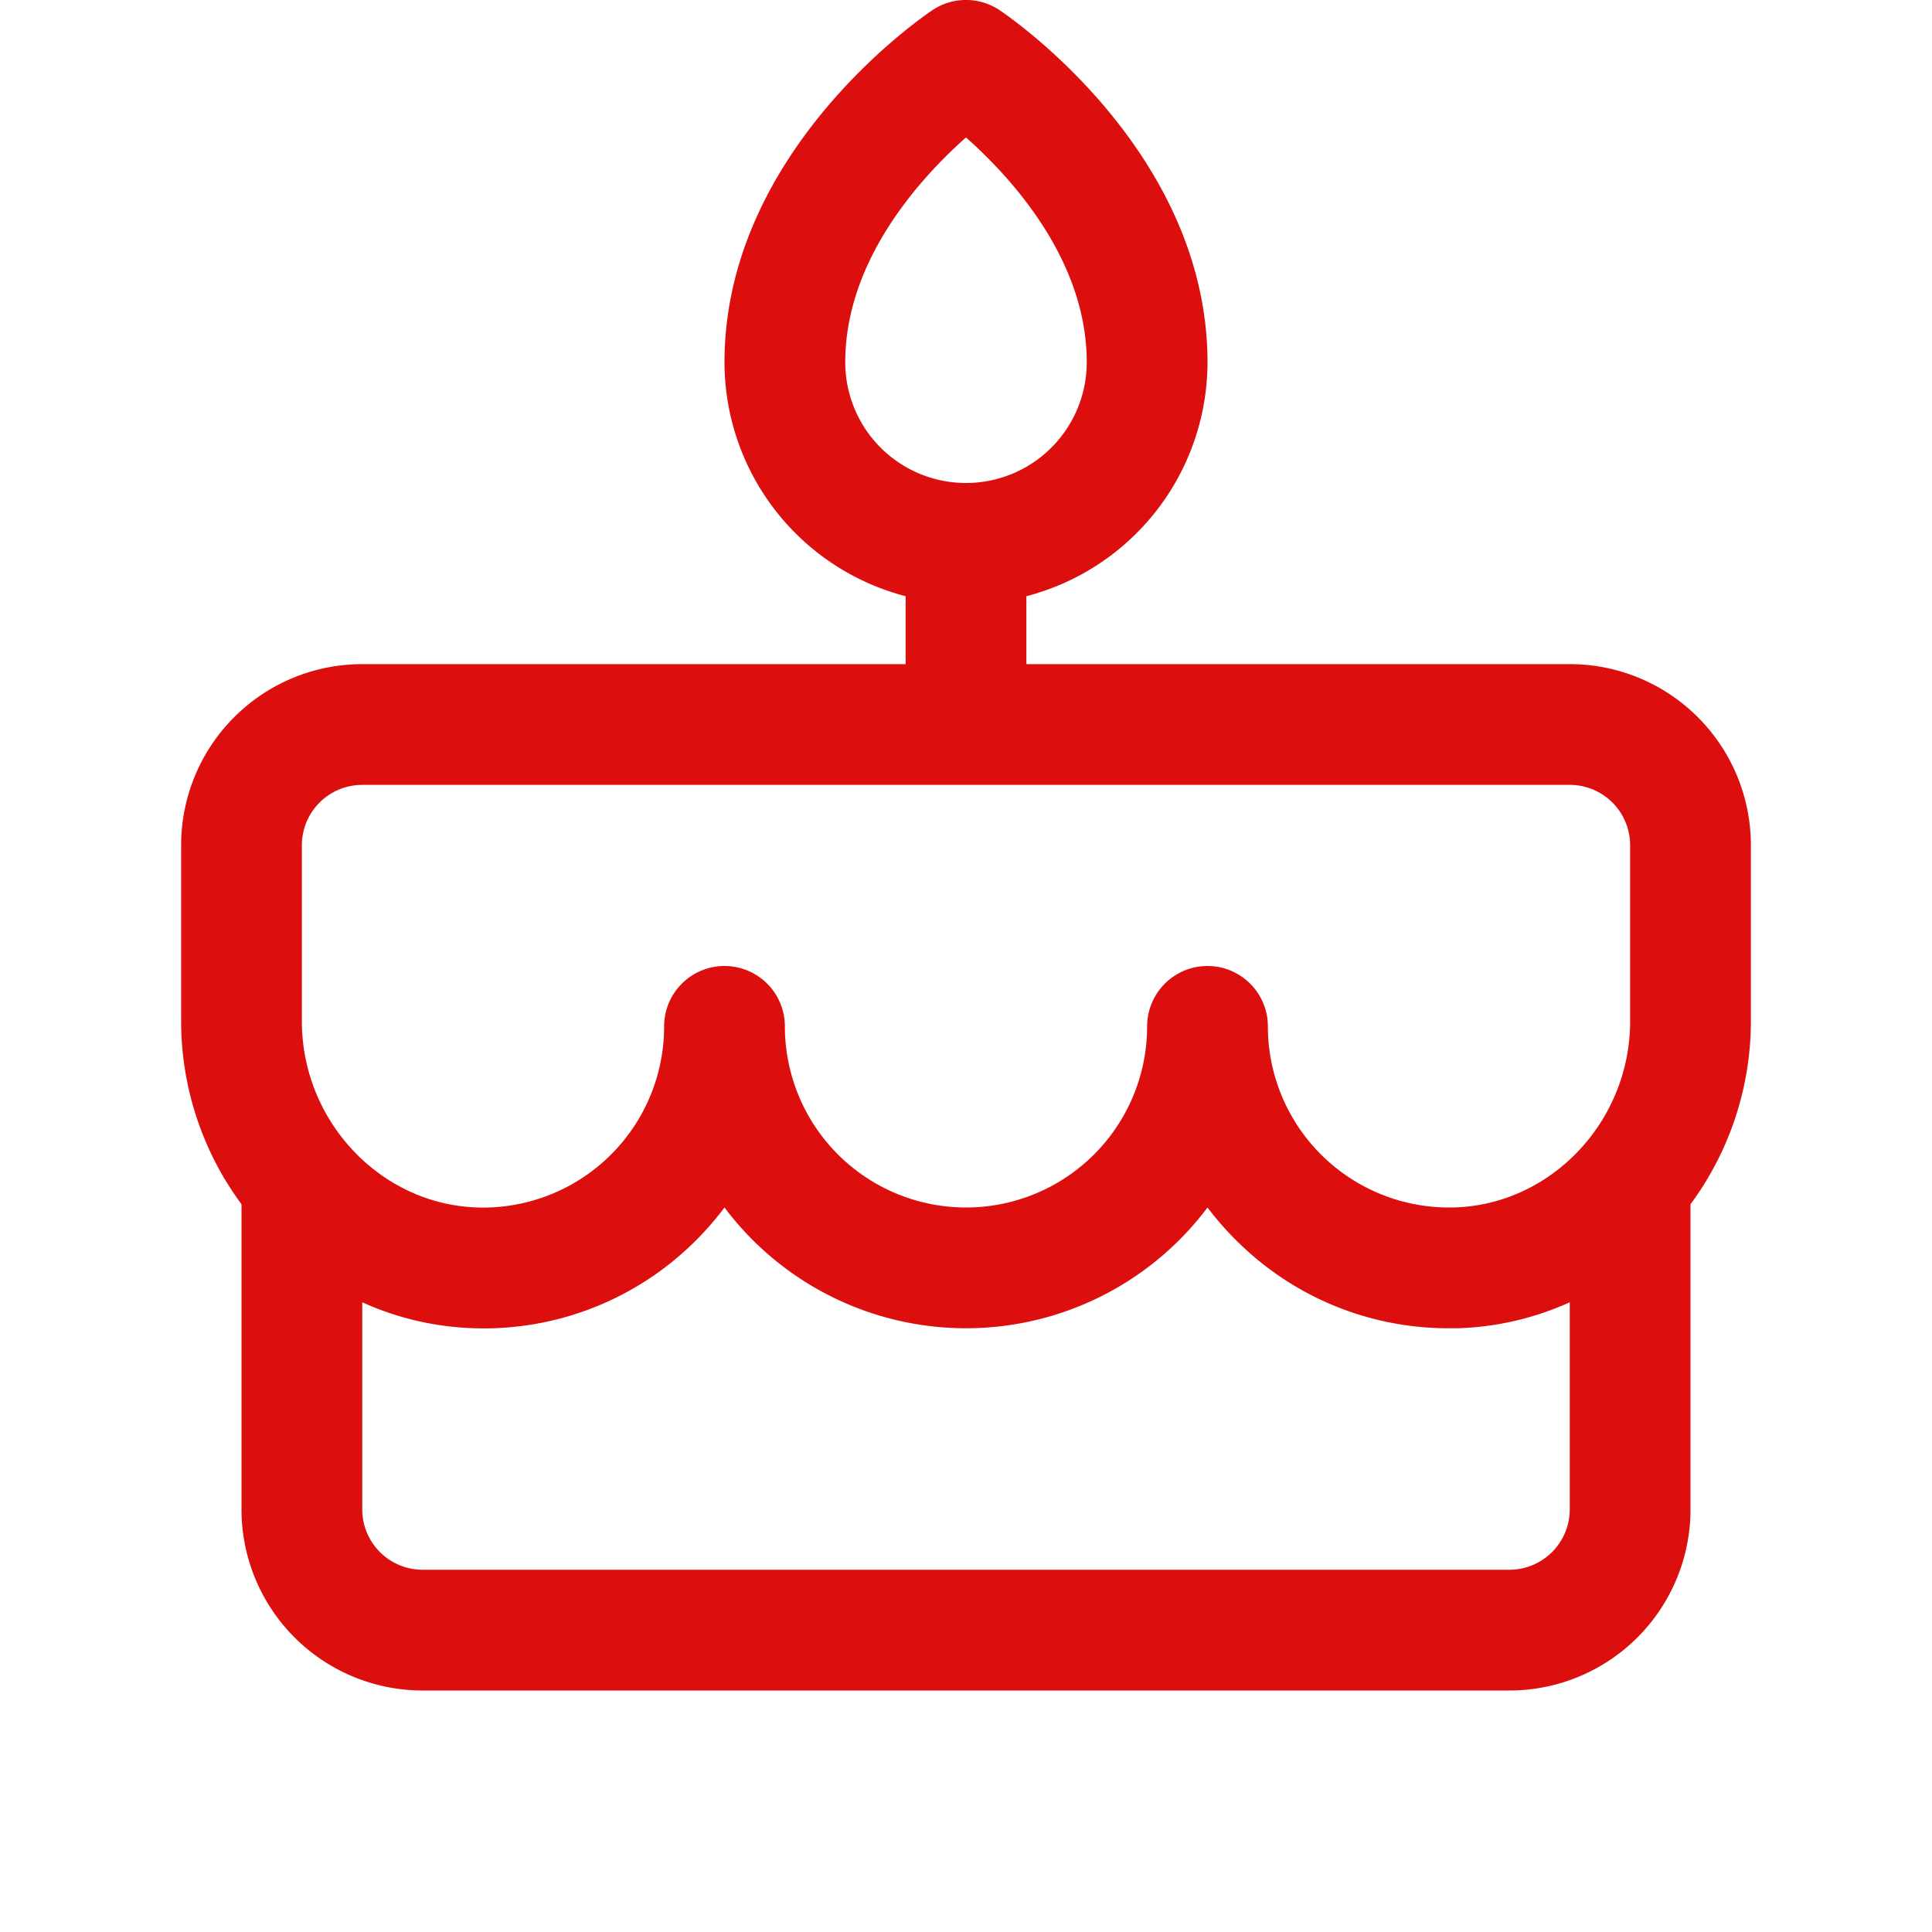 <svg xmlns="http://www.w3.org/2000/svg" viewBox="0 0 256 256" fill="#DD0E0E"><path d="M232,112a24,24,0,0,0-24-24H136V79a32.06,32.06,0,0,0,24-31c0-28-26.44-45.91-27.56-46.66a8,8,0,0,0-8.88,0C122.44,2.09,96,20,96,48a32.06,32.06,0,0,0,24,31v9H48a24,24,0,0,0-24,24v23.33a40.84,40.84,0,0,0,8,24.24V200a24,24,0,0,0,24,24H200a24,24,0,0,0,24-24V159.57a40.84,40.84,0,0,0,8-24.24ZM112,48c0-13.57,10-24.46,16-29.79,6,5.33,16,16.22,16,29.79a16,16,0,0,1-32,0ZM40,112a8,8,0,0,1,8-8H208a8,8,0,0,1,8,8v23.33c0,13.25-10.46,24.31-23.32,24.66A24,24,0,0,1,168,136a8,8,0,0,0-16,0,24,24,0,0,1-48,0,8,8,0,0,0-16,0,24,24,0,0,1-24.68,24C50.46,159.64,40,148.58,40,135.33Zm160,96H56a8,8,0,0,1-8-8V172.56A38.77,38.77,0,0,0,62.88,176a39.69,39.69,0,0,0,29-11.31A40.36,40.36,0,0,0,96,160a40,40,0,0,0,64,0,40.36,40.36,0,0,0,4.13,4.67A39.67,39.67,0,0,0,192,176c.38,0,.76,0,1.14,0A38.77,38.77,0,0,0,208,172.56V200A8,8,0,0,1,200,208Z"/></svg>